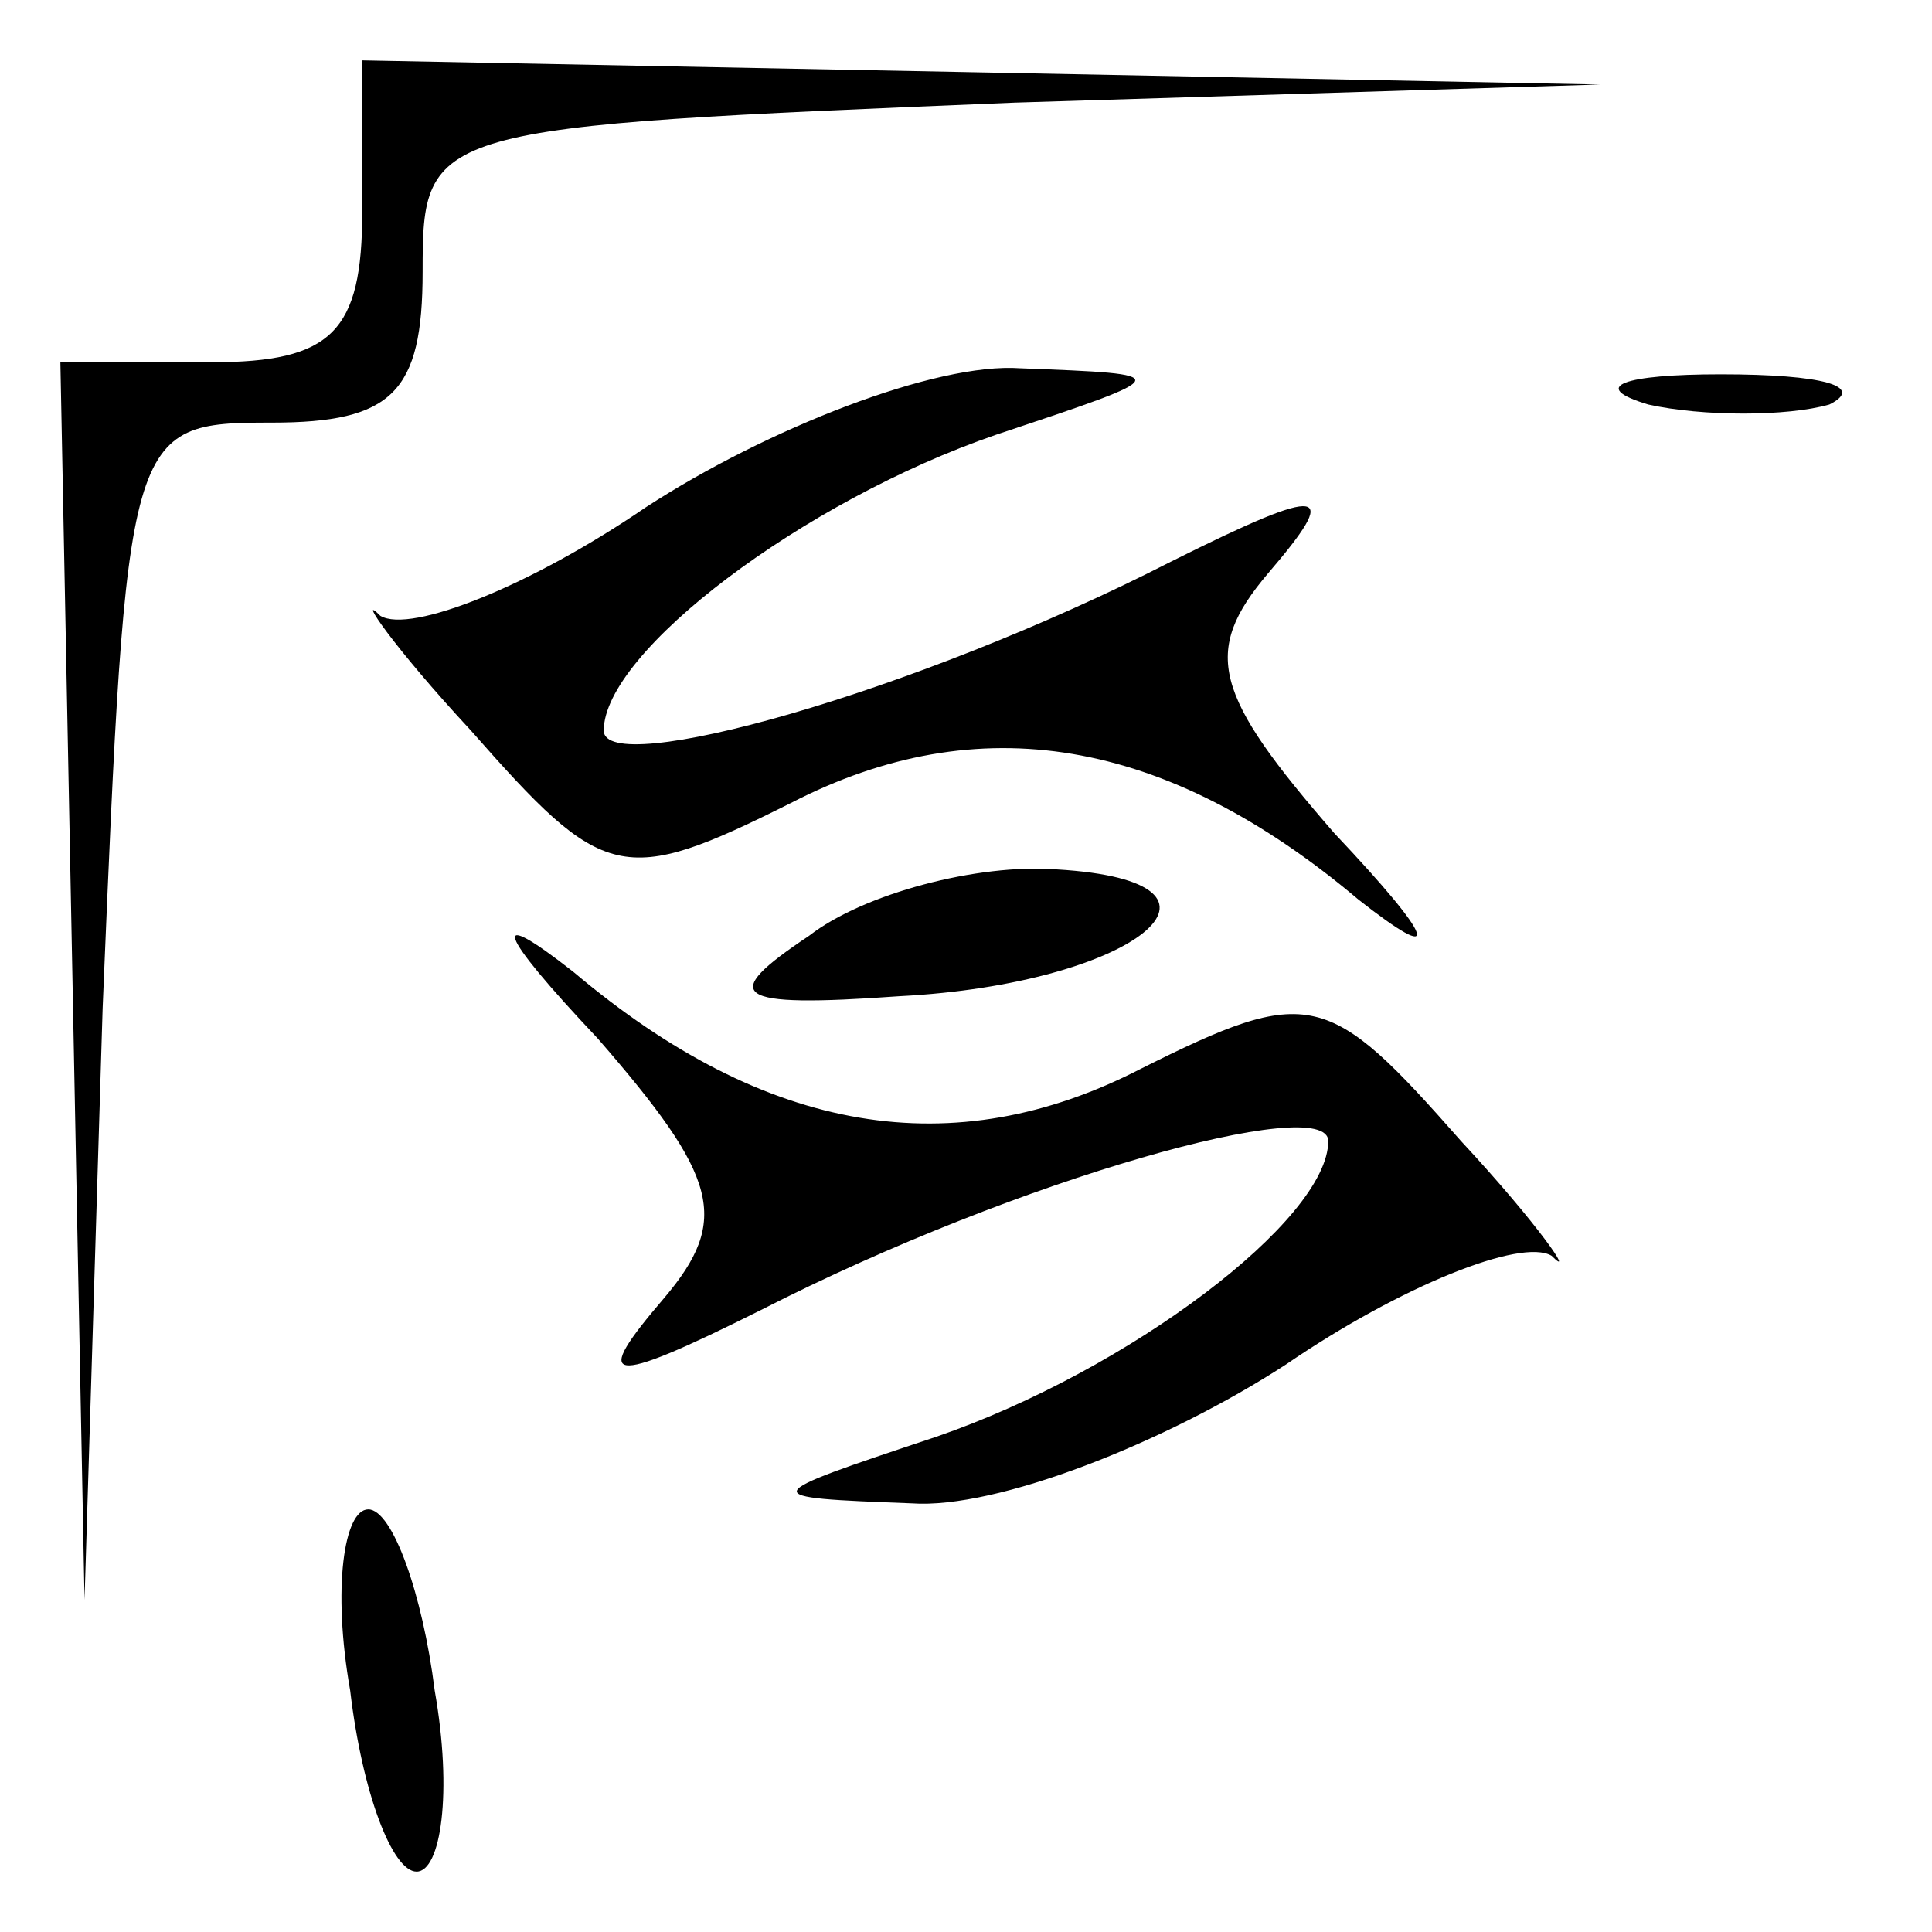 <?xml version="1.0" standalone="no"?>
<!DOCTYPE svg PUBLIC "-//W3C//DTD SVG 20010904//EN"
 "http://www.w3.org/TR/2001/REC-SVG-20010904/DTD/svg10.dtd">
<svg version="1.0" xmlns="http://www.w3.org/2000/svg"
 width="32pt" height="32pt" viewBox="0 0 32 32"
 preserveAspectRatio="xMidYMid meet">
<g transform="translate(0,32) scale(0.1,-0.1)"
fill="#000000" stroke="none">
<path fill="#000000" stroke="none" d="M60 285 c0 -20 -5 -25 -25 -25 l-25 0
2 -102 2 -103 3 98 c4 96 4 97 28 97 20 0 25 5 25 25 0 24 1 24 98 28 l97 3
-102 2 -103 2 0 -25z"/>
<path fill="#000000" stroke="none" d="M107 236 c-19 -13 -39 -21 -44 -18 -4
4 2 -5 15 -19 22 -25 25 -26 53 -12 31 16 62 11 94 -16 14 -11 13 -7 -4 11
-20 23 -22 30 -11 43 12 14 10 15 -16 2 -43 -22 -94 -36 -94 -28 0 13 33 38
65 49 30 10 30 10 4 11 -14 1 -42 -10 -62 -23z"/>
<path fill="#000000" stroke="none" d="M273 253 c9 -2 23 -2 30 0 6 3 -1 5
-18 5 -16 0 -22 -2 -12 -5z"/>
<path fill="#000000" stroke="none" d="M134 165 c-15 -10 -13 -12 15 -10 39 2
60 19 26 21 -13 1 -32 -4 -41 -11z"/>
<path fill="#000000" stroke="none" d="M99 148 c20 -23 22 -30 11 -43 -12 -14
-10 -15 16 -2 43 22 94 36 94 28 0 -13 -33 -38 -65 -49 -30 -10 -30 -10 -4
-11 14 -1 42 10 62 23 19 13 39 21 44 18 4 -4 -2 5 -15 19 -22 25 -25 26 -53
12 -31 -16 -62 -11 -94 16 -14 11 -13 7 4 -11z"/>
<path fill="#000000" stroke="none" d="M58 40 c2 -17 7 -30 11 -30 4 0 6 13 3
30 -2 16 -7 30 -11 30 -4 0 -6 -13 -3 -30z"/>
</g>
</svg>
